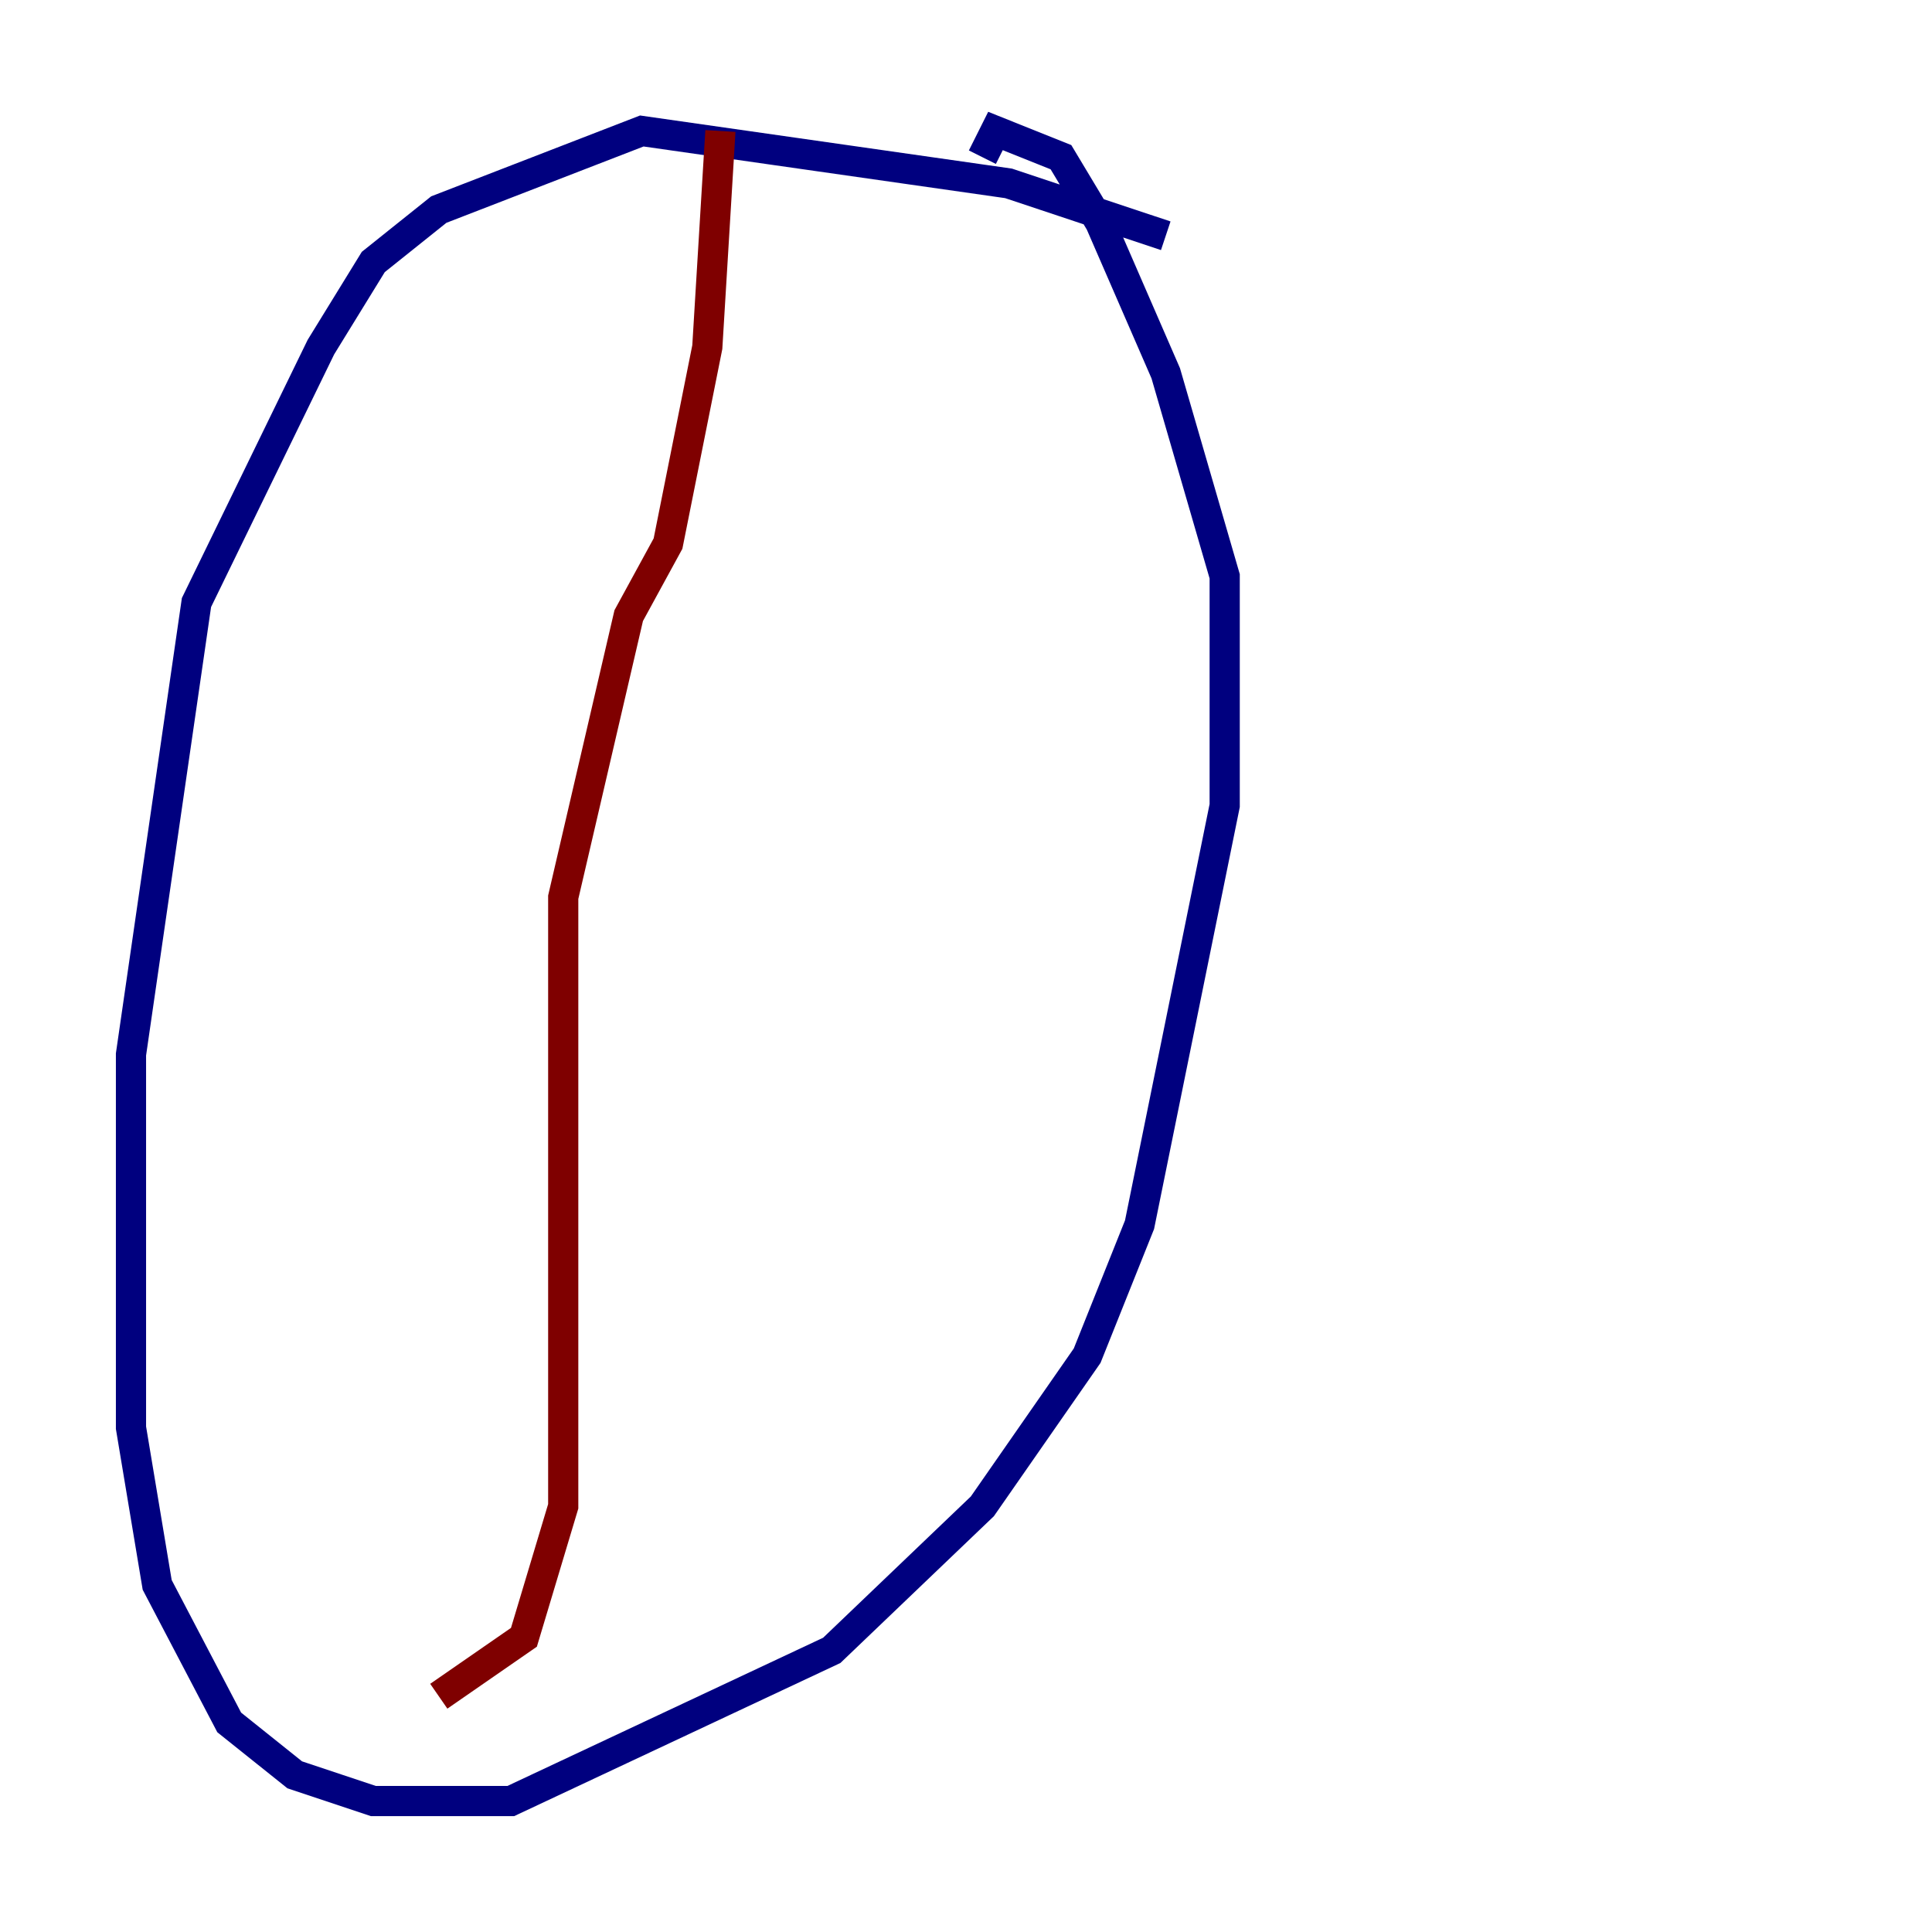 <?xml version="1.0" encoding="utf-8" ?>
<svg baseProfile="tiny" height="128" version="1.2" viewBox="0,0,128,128" width="128" xmlns="http://www.w3.org/2000/svg" xmlns:ev="http://www.w3.org/2001/xml-events" xmlns:xlink="http://www.w3.org/1999/xlink"><defs /><polyline fill="none" points="77.234,15.62 66.82,12.149 42.522,8.678 29.071,13.885 24.732,17.356 21.261,22.997 13.017,39.919 8.678,69.858 8.678,94.59 10.414,105.003 15.186,114.115 19.525,117.586 24.732,119.322 33.844,119.322 55.105,109.342 65.085,99.797 72.027,89.817 75.498,81.139 81.139,53.37 81.139,38.183 77.234,24.732 72.895,14.752 70.291,10.414 65.953,8.678 65.085,10.414" stroke="#00007f" stroke-width="2" /><polyline fill="none" points="47.729,8.678 46.861,22.997 44.258,36.014 41.654,40.786 37.315,59.444 37.315,99.797 34.712,108.475 29.071,112.38" stroke="#7f0000" stroke-width="2" /></svg>